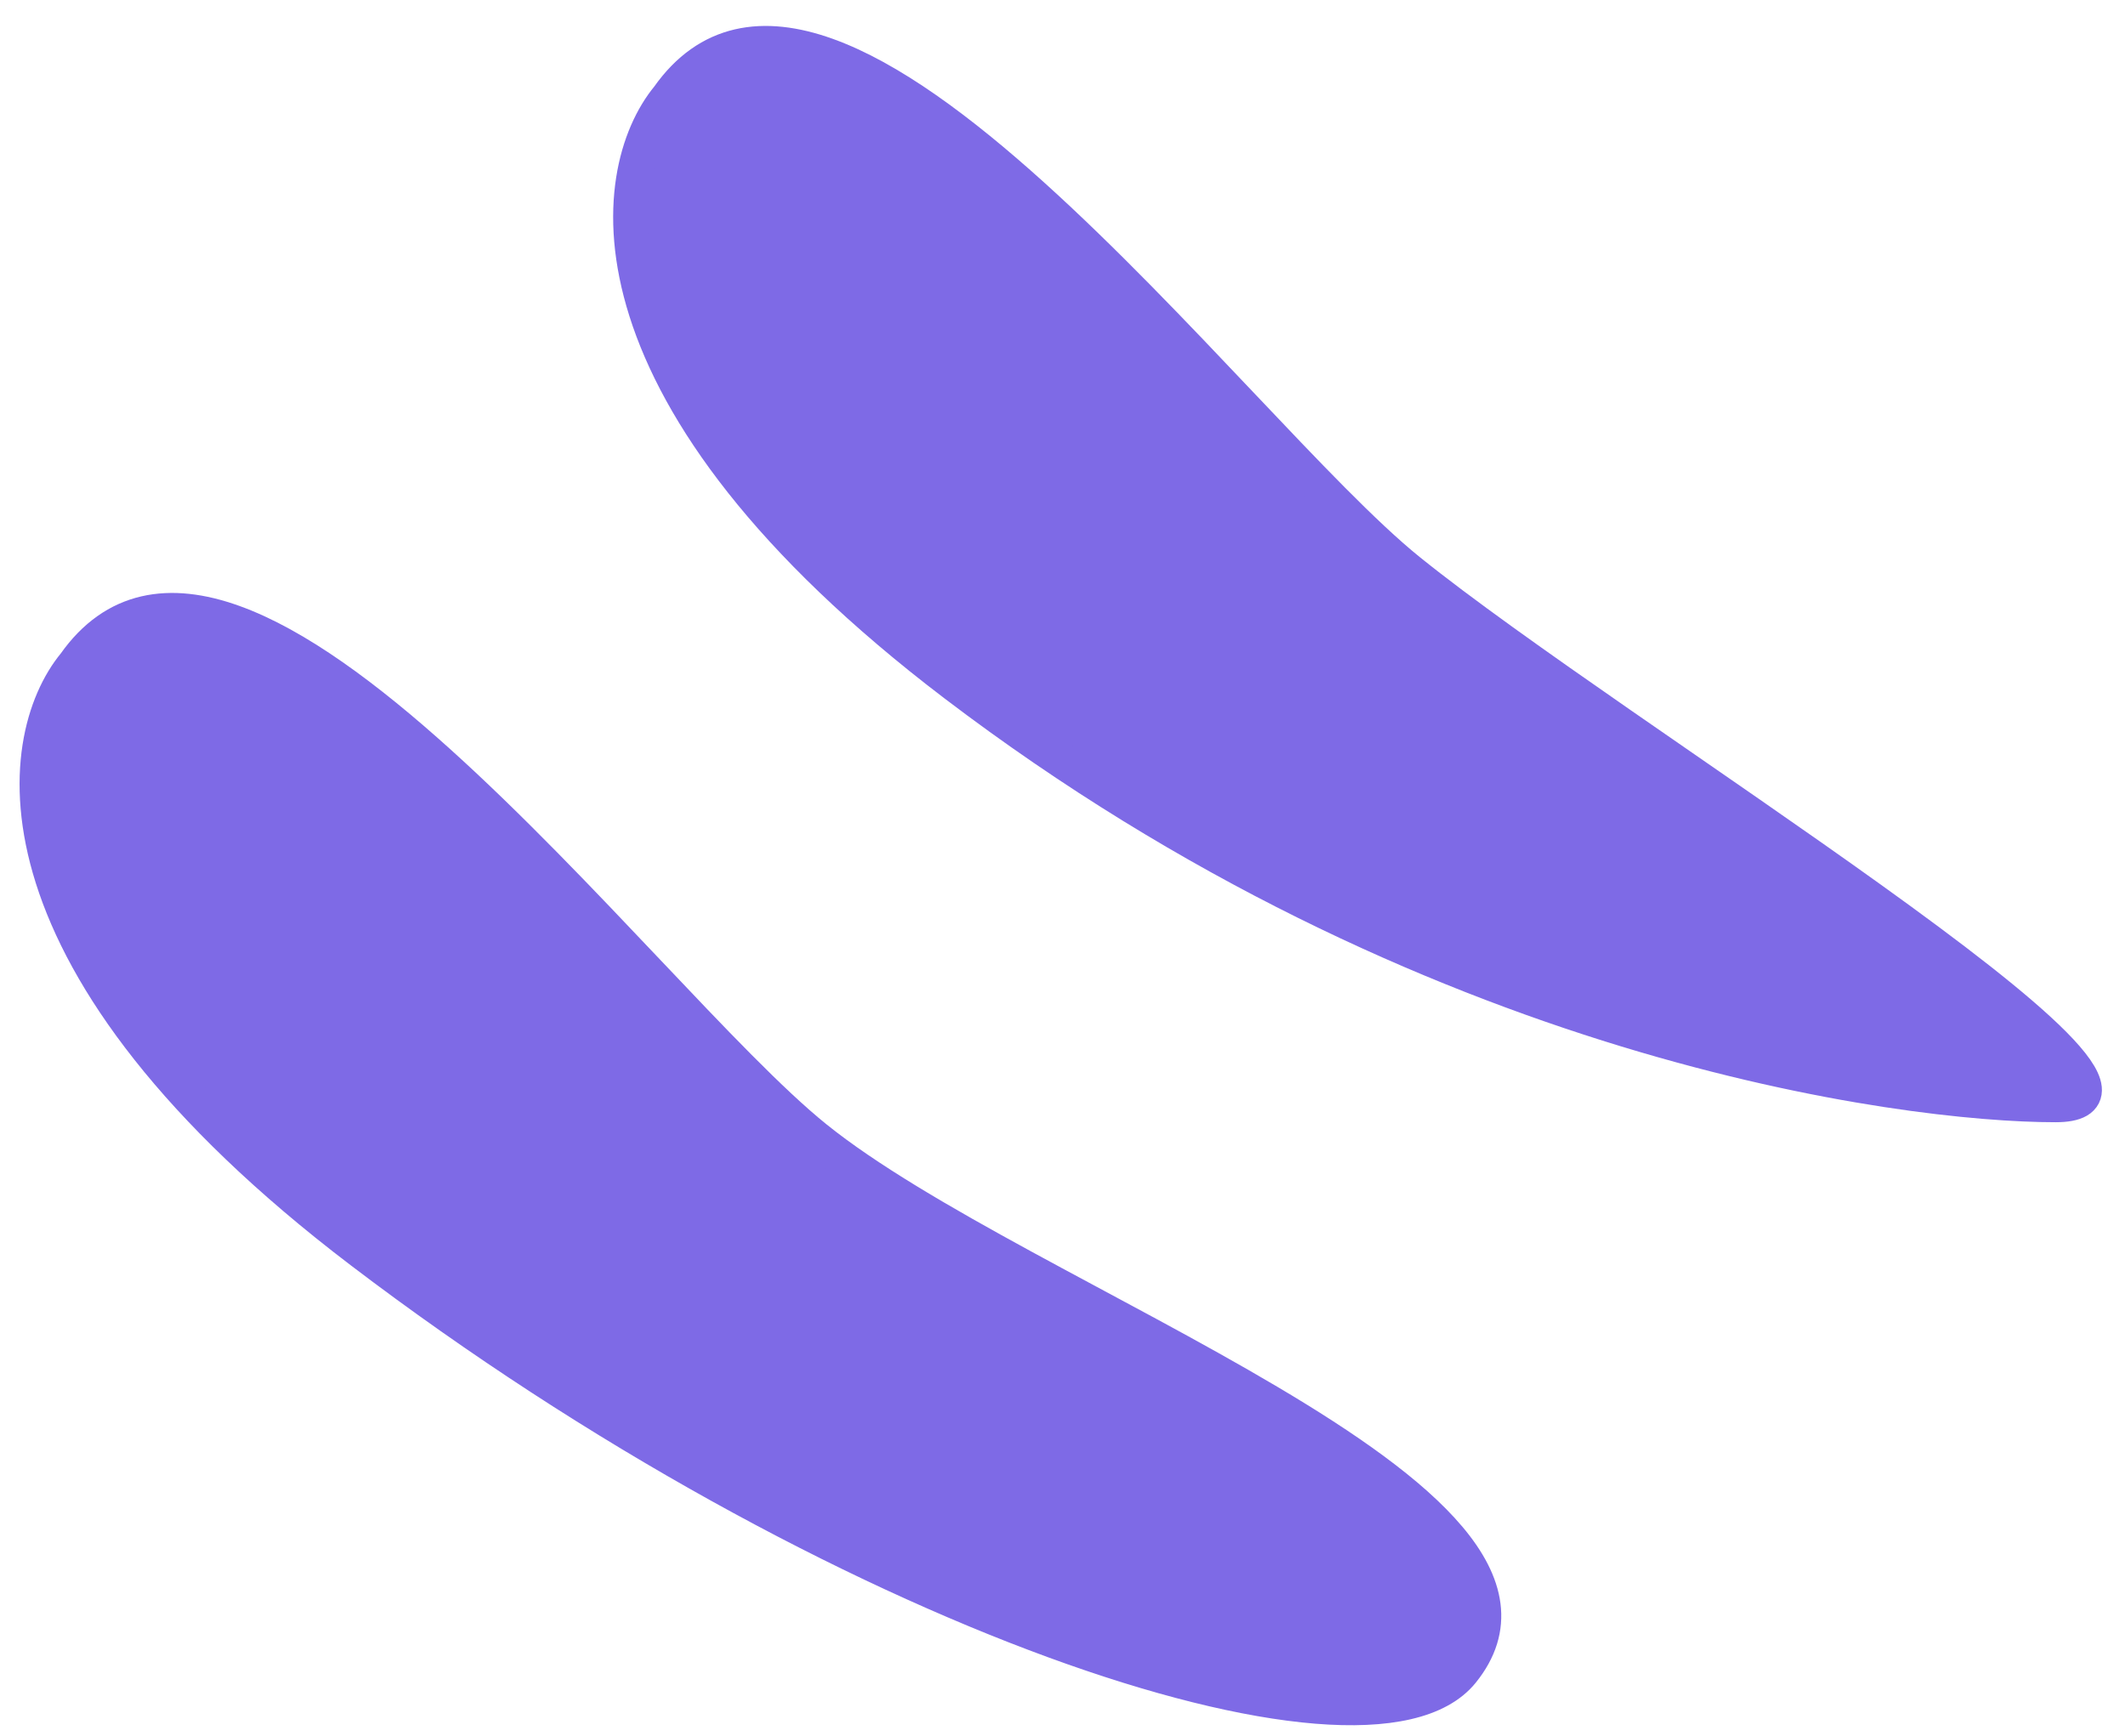 <svg width="60" height="49" viewBox="0 0 60 49" fill="none" xmlns="http://www.w3.org/2000/svg">
<path d="M26.969 19.317C16.273 11.182 17.114 4.88 18.871 2.746C23.391 -3.657 34.76 12.073 39.774 16.116C45.612 20.824 62.748 31.181 58.04 31.181C53.779 31.181 40.339 29.486 26.969 19.317Z" fill="#7E6AE6" stroke="#7E6AE6"/>
<path d="M10.209 35.324C-0.487 27.189 0.354 20.887 2.112 18.753C6.631 12.35 18 28.079 23.014 32.123C28.852 36.83 45.235 42.291 41.28 47.188C38.603 50.502 23.579 45.493 10.209 35.324Z" fill="#7E6AE6" stroke="#7E6AE6"/>
</svg>
